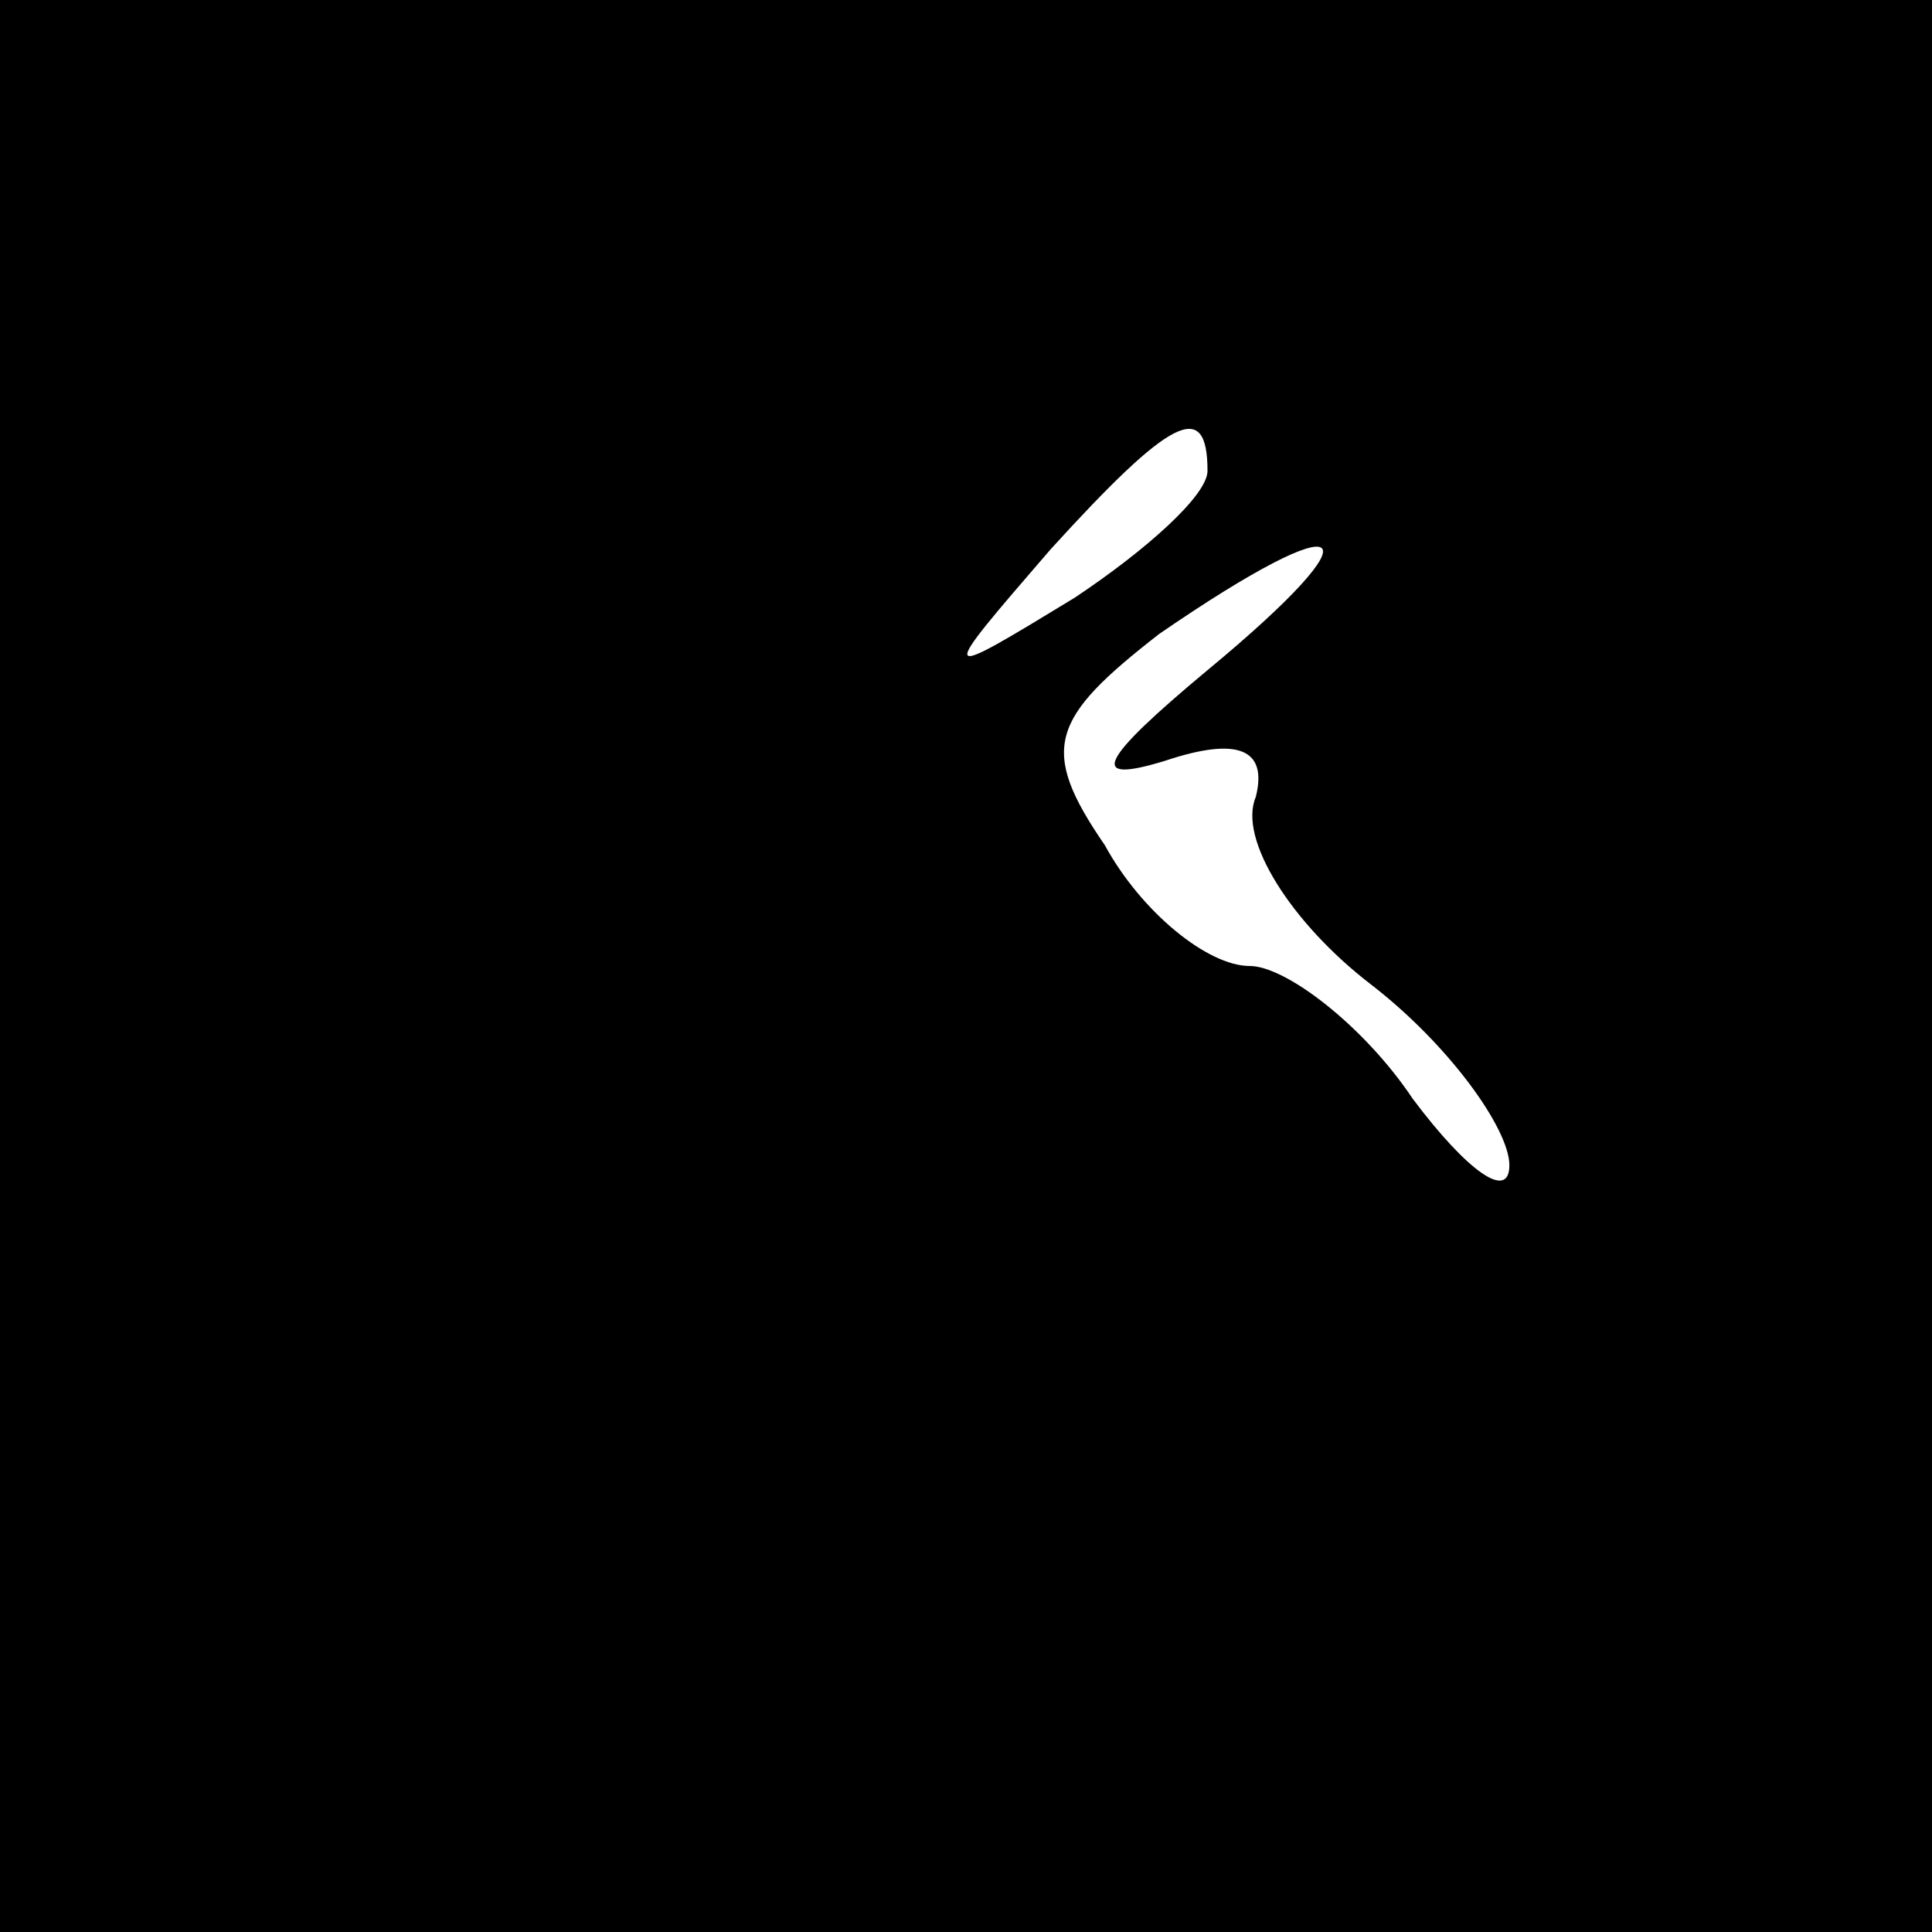 <?xml version="1.0" standalone="no"?>
<!DOCTYPE svg PUBLIC "-//W3C//DTD SVG 20010904//EN"
 "http://www.w3.org/TR/2001/REC-SVG-20010904/DTD/svg10.dtd">
<svg version="1.0" xmlns="http://www.w3.org/2000/svg"
 width="32pt" height="32pt" viewBox="0 0 32 32"
 preserveAspectRatio="xMidYMid meet">
<rect x="0" y="0" width="32" height="32" fill="#808080" stroke="none"/>
<g transform="translate(0,32) scale(0.1,-0.1)"
fill="#000000" stroke="none">
<path fill="#000000" stroke="none" d="M0 160 l0 -160 160 0 160 0 0 160 0
160 -160 0 -160 0 0 -160z"/>
<path fill="#ffffff" stroke="none" d="M200 242 c0 -4 -10 -13 -22 -21 -23
-14 -23 -14 -4 8 20 22 26 25 26 13z"/>
<path fill="#ffffff" stroke="none" d="M200 209 c-18 -15 -20 -19 -7 -15 12 4
17 2 15 -6 -3 -7 6 -21 19 -31 13 -10 23 -24 23 -30 0 -6 -7 -1 -16 11 -8 12
-21 22 -27 22 -7 0 -18 9 -24 20 -11 16 -9 21 9 35 32 22 37 18 8 -6z"/>
</g>
</svg>
